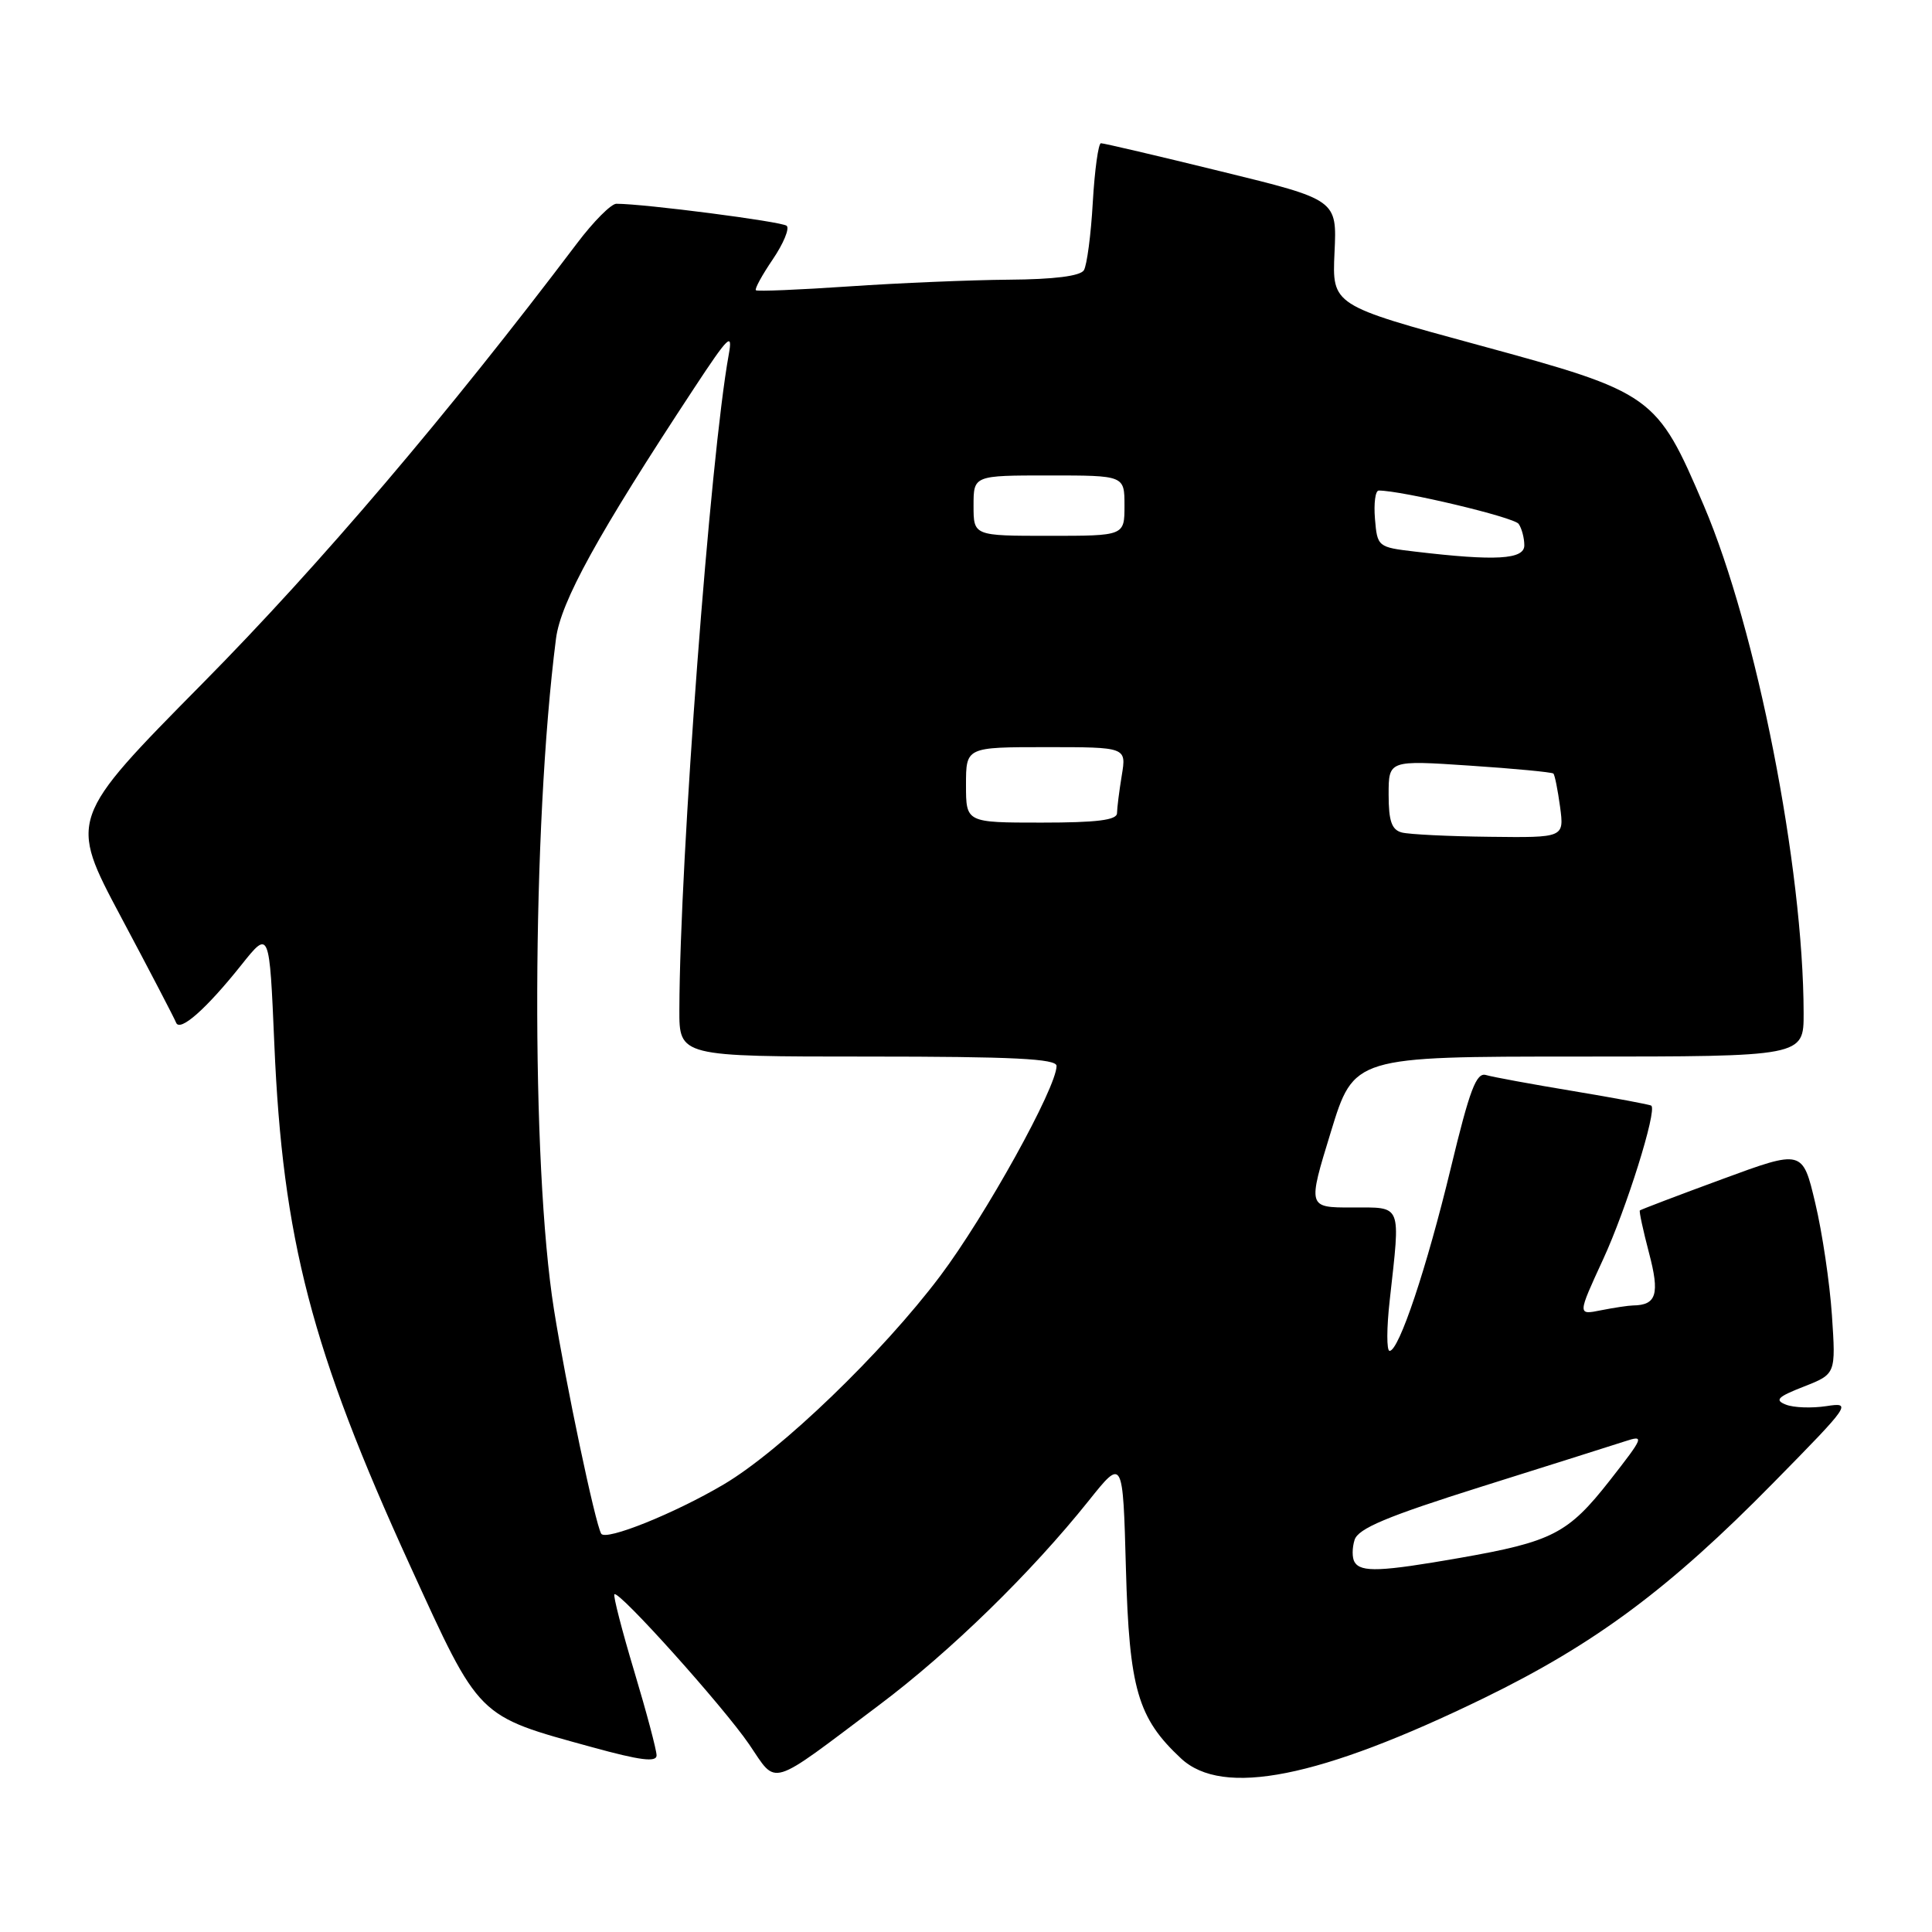 <?xml version="1.0" encoding="UTF-8" standalone="no"?>
<!DOCTYPE svg PUBLIC "-//W3C//DTD SVG 1.1//EN" "http://www.w3.org/Graphics/SVG/1.1/DTD/svg11.dtd" >
<svg xmlns="http://www.w3.org/2000/svg" xmlns:xlink="http://www.w3.org/1999/xlink" version="1.1" viewBox="0 0 256 256">
 <g >
 <path fill="currentColor"
d=" M 116.50 225.92 C 125.94 218.83 136.64 208.39 144.27 198.84 C 148.79 193.18 148.79 193.18 149.19 207.84 C 149.63 223.79 150.75 227.65 156.49 233.00 C 162.02 238.16 174.84 235.61 196.62 225.01 C 211.35 217.83 221.18 210.53 235.00 196.46 C 245.22 186.07 245.41 185.79 242.00 186.32 C 240.07 186.61 237.66 186.53 236.64 186.12 C 235.11 185.52 235.53 185.09 239.02 183.73 C 243.26 182.06 243.26 182.06 242.74 174.28 C 242.45 170.00 241.46 163.31 240.53 159.41 C 238.85 152.32 238.85 152.32 228.18 156.25 C 222.30 158.41 217.40 160.28 217.29 160.39 C 217.17 160.50 217.72 163.03 218.50 166.01 C 219.95 171.49 219.50 172.94 216.38 172.98 C 215.76 172.99 213.85 173.28 212.13 173.62 C 209.02 174.25 209.02 174.25 212.42 166.87 C 215.49 160.23 219.58 147.19 218.81 146.51 C 218.64 146.36 214.00 145.50 208.50 144.58 C 203.00 143.67 197.79 142.71 196.91 142.45 C 195.62 142.06 194.75 144.35 192.25 154.73 C 189.03 168.07 185.37 179.00 184.13 179.00 C 183.72 179.00 183.73 175.96 184.15 172.25 C 185.58 159.34 185.85 160.00 179.14 160.00 C 173.27 160.00 173.27 160.00 176.34 150.00 C 179.40 140.00 179.40 140.00 209.20 140.00 C 239.00 140.00 239.00 140.00 238.99 134.25 C 238.96 114.93 232.75 83.36 225.77 67.00 C 219.52 52.35 219.05 52.02 196.01 45.75 C 176.51 40.45 176.51 40.45 176.83 33.46 C 177.16 26.47 177.16 26.47 161.83 22.72 C 153.40 20.65 146.22 18.97 145.88 18.98 C 145.54 18.99 145.05 22.51 144.80 26.81 C 144.56 31.11 144.02 35.16 143.62 35.81 C 143.14 36.58 139.65 37.02 133.69 37.06 C 128.64 37.10 119.10 37.50 112.50 37.95 C 105.90 38.40 100.35 38.63 100.16 38.46 C 99.97 38.29 100.98 36.45 102.40 34.36 C 103.81 32.28 104.64 30.28 104.24 29.92 C 103.61 29.36 85.38 27.00 81.67 27.00 C 80.98 27.00 78.63 29.36 76.46 32.24 C 59.34 54.89 42.40 74.81 26.89 90.50 C 9.11 108.50 9.11 108.50 16.03 121.50 C 19.84 128.65 23.12 134.95 23.33 135.50 C 23.82 136.80 27.34 133.69 31.99 127.85 C 35.70 123.20 35.70 123.20 36.35 138.35 C 37.45 164.17 41.28 178.89 54.32 207.42 C 63.65 227.82 63.12 227.30 78.49 231.52 C 84.81 233.26 87.00 233.54 87.00 232.60 C 87.00 231.90 85.67 226.89 84.04 221.46 C 82.41 216.03 81.23 211.44 81.41 211.25 C 81.98 210.68 95.83 226.11 99.27 231.14 C 103.04 236.66 101.67 237.07 116.50 225.92 Z  M 179.49 206.99 C 179.15 206.44 179.15 205.11 179.49 204.04 C 179.97 202.53 183.79 200.93 196.30 196.99 C 205.21 194.19 213.75 191.49 215.29 190.99 C 217.94 190.12 217.85 190.36 213.29 196.19 C 207.78 203.21 205.70 204.28 193.44 206.43 C 182.98 208.26 180.34 208.37 179.49 206.99 Z  M 79.66 203.22 C 78.86 201.84 74.98 183.43 73.40 173.50 C 70.34 154.25 70.47 109.66 73.67 84.64 C 74.29 79.75 79.20 70.84 91.93 51.50 C 96.55 44.48 97.12 43.93 96.56 47.00 C 94.10 60.57 90.08 113.85 90.02 133.75 C 90.00 140.00 90.00 140.00 115.00 140.00 C 134.25 140.00 140.00 140.29 140.00 141.24 C 140.00 144.10 130.57 161.12 124.57 169.09 C 116.91 179.27 103.45 192.23 95.90 196.69 C 89.39 200.54 80.24 204.22 79.66 203.22 Z  M 185.75 110.31 C 184.41 109.96 184.00 108.80 184.00 105.29 C 184.00 100.73 184.00 100.73 194.75 101.45 C 200.66 101.84 205.65 102.32 205.83 102.50 C 206.02 102.68 206.41 104.67 206.72 106.92 C 207.26 111.00 207.26 111.00 197.38 110.88 C 191.95 110.82 186.71 110.56 185.75 110.31 Z  M 128.00 104.00 C 128.00 99.00 128.00 99.00 138.63 99.00 C 149.26 99.00 149.26 99.00 148.64 102.75 C 148.30 104.81 148.02 107.06 148.01 107.75 C 148.00 108.67 145.33 109.00 138.00 109.00 C 128.00 109.00 128.00 109.00 128.00 104.00 Z  M 187.50 73.09 C 182.57 72.51 182.50 72.45 182.19 68.75 C 182.02 66.69 182.24 65.00 182.69 65.00 C 185.76 65.00 200.64 68.54 201.23 69.42 C 201.64 70.01 201.98 71.29 201.98 72.25 C 202.00 74.14 198.18 74.36 187.50 73.09 Z  M 129.00 67.00 C 129.00 63.00 129.00 63.00 139.00 63.00 C 149.00 63.00 149.00 63.00 149.00 67.00 C 149.00 71.00 149.00 71.00 139.00 71.00 C 129.00 71.00 129.00 71.00 129.00 67.00 Z "/>
</g>
</svg>